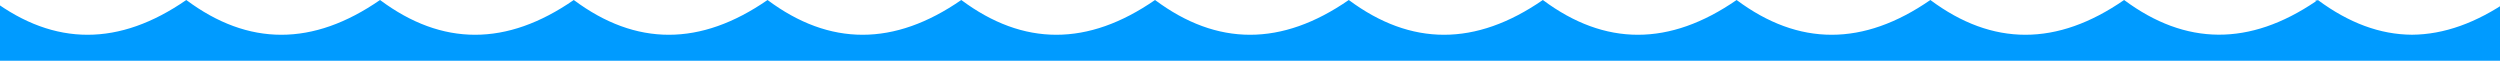 <?xml version="1.0" encoding="utf-8"?>
<!-- Generator: Adobe Illustrator 23.1.0, SVG Export Plug-In . SVG Version: 6.00 Build 0)  -->
<svg version="1.1" id="Слой_1" xmlns="http://www.w3.org/2000/svg" xmlns:xlink="http://www.w3.org/1999/xlink" x="0px" y="0px"
	 viewBox="0 0 1440 35" style="enable-background:new 0 0 1440 35;" xml:space="preserve">
<style type="text/css">
	.st0{fill-rule:evenodd;clip-rule:evenodd;fill:#009BFF;}
</style>
<path class="st0" d="M-116,0V25v0.8v180.7h2119.5V25.7V25V0c-38.1,26.4-74.9,26.7-110.4,0.9V0c-0.2,0.1-0.4,0.3-0.6,0.4
	c-0.2-0.1-0.4-0.3-0.6-0.4c-19.1,13.2-37.8,19.9-56.2,20c-18.4-0.1-36.5-6.8-54.2-20c-0.2,0.1-0.4,0.3-0.6,0.4
	c-0.2-0.1-0.4-0.3-0.6-0.4c-19.1,13.2-37.8,19.9-56.2,20c-18.4-0.1-36.4-6.8-54.2-20c-0.2,0.1-0.4,0.3-0.6,0.4
	c-0.2-0.1-0.4-0.3-0.6-0.4c-19.1,13.2-37.8,19.9-56.2,20c-18.4-0.1-36.5-6.8-54.2-20c-0.2,0.1-0.4,0.3-0.6,0.4
	c-0.2-0.1-0.4-0.3-0.6-0.4c-19.1,13.2-37.8,19.9-56.2,20c-18.4-0.1-36.5-6.8-54.2-20c-0.2,0.1-0.4,0.3-0.6,0.4
	c-0.2-0.1-0.4-0.3-0.6-0.4c-19.1,13.2-37.8,19.9-56.2,20c-18.4-0.1-36.4-6.8-54.2-20c-0.2,0.1-0.4,0.3-0.6,0.4
	c-0.2-0.1-0.4-0.3-0.6-0.4v0.8c-38.1,25.8-74.9,25.6-110.4-0.8c-38.6,26.7-75.8,26.7-111.6,0c-38.6,26.7-75.8,26.7-111.6,0
	c-38.6,26.7-75.8,26.7-111.6,0C850,26.7,812.8,26.7,776.9,0c-38.6,26.7-75.8,26.7-111.6,0c-38.6,26.7-75.8,26.7-111.6,0
	c-38.6,26.7-75.8,26.7-111.6,0c-38.6,26.7-75.8,26.7-111.6,0c-38.6,26.7-75.8,26.7-111.6,0c-38.6,26.7-75.8,26.7-111.6,0
	C68.7,26.7,31.5,26.7-4.4,0C-43,26.7-80.1,26.7-116,0z"/>
</svg>

